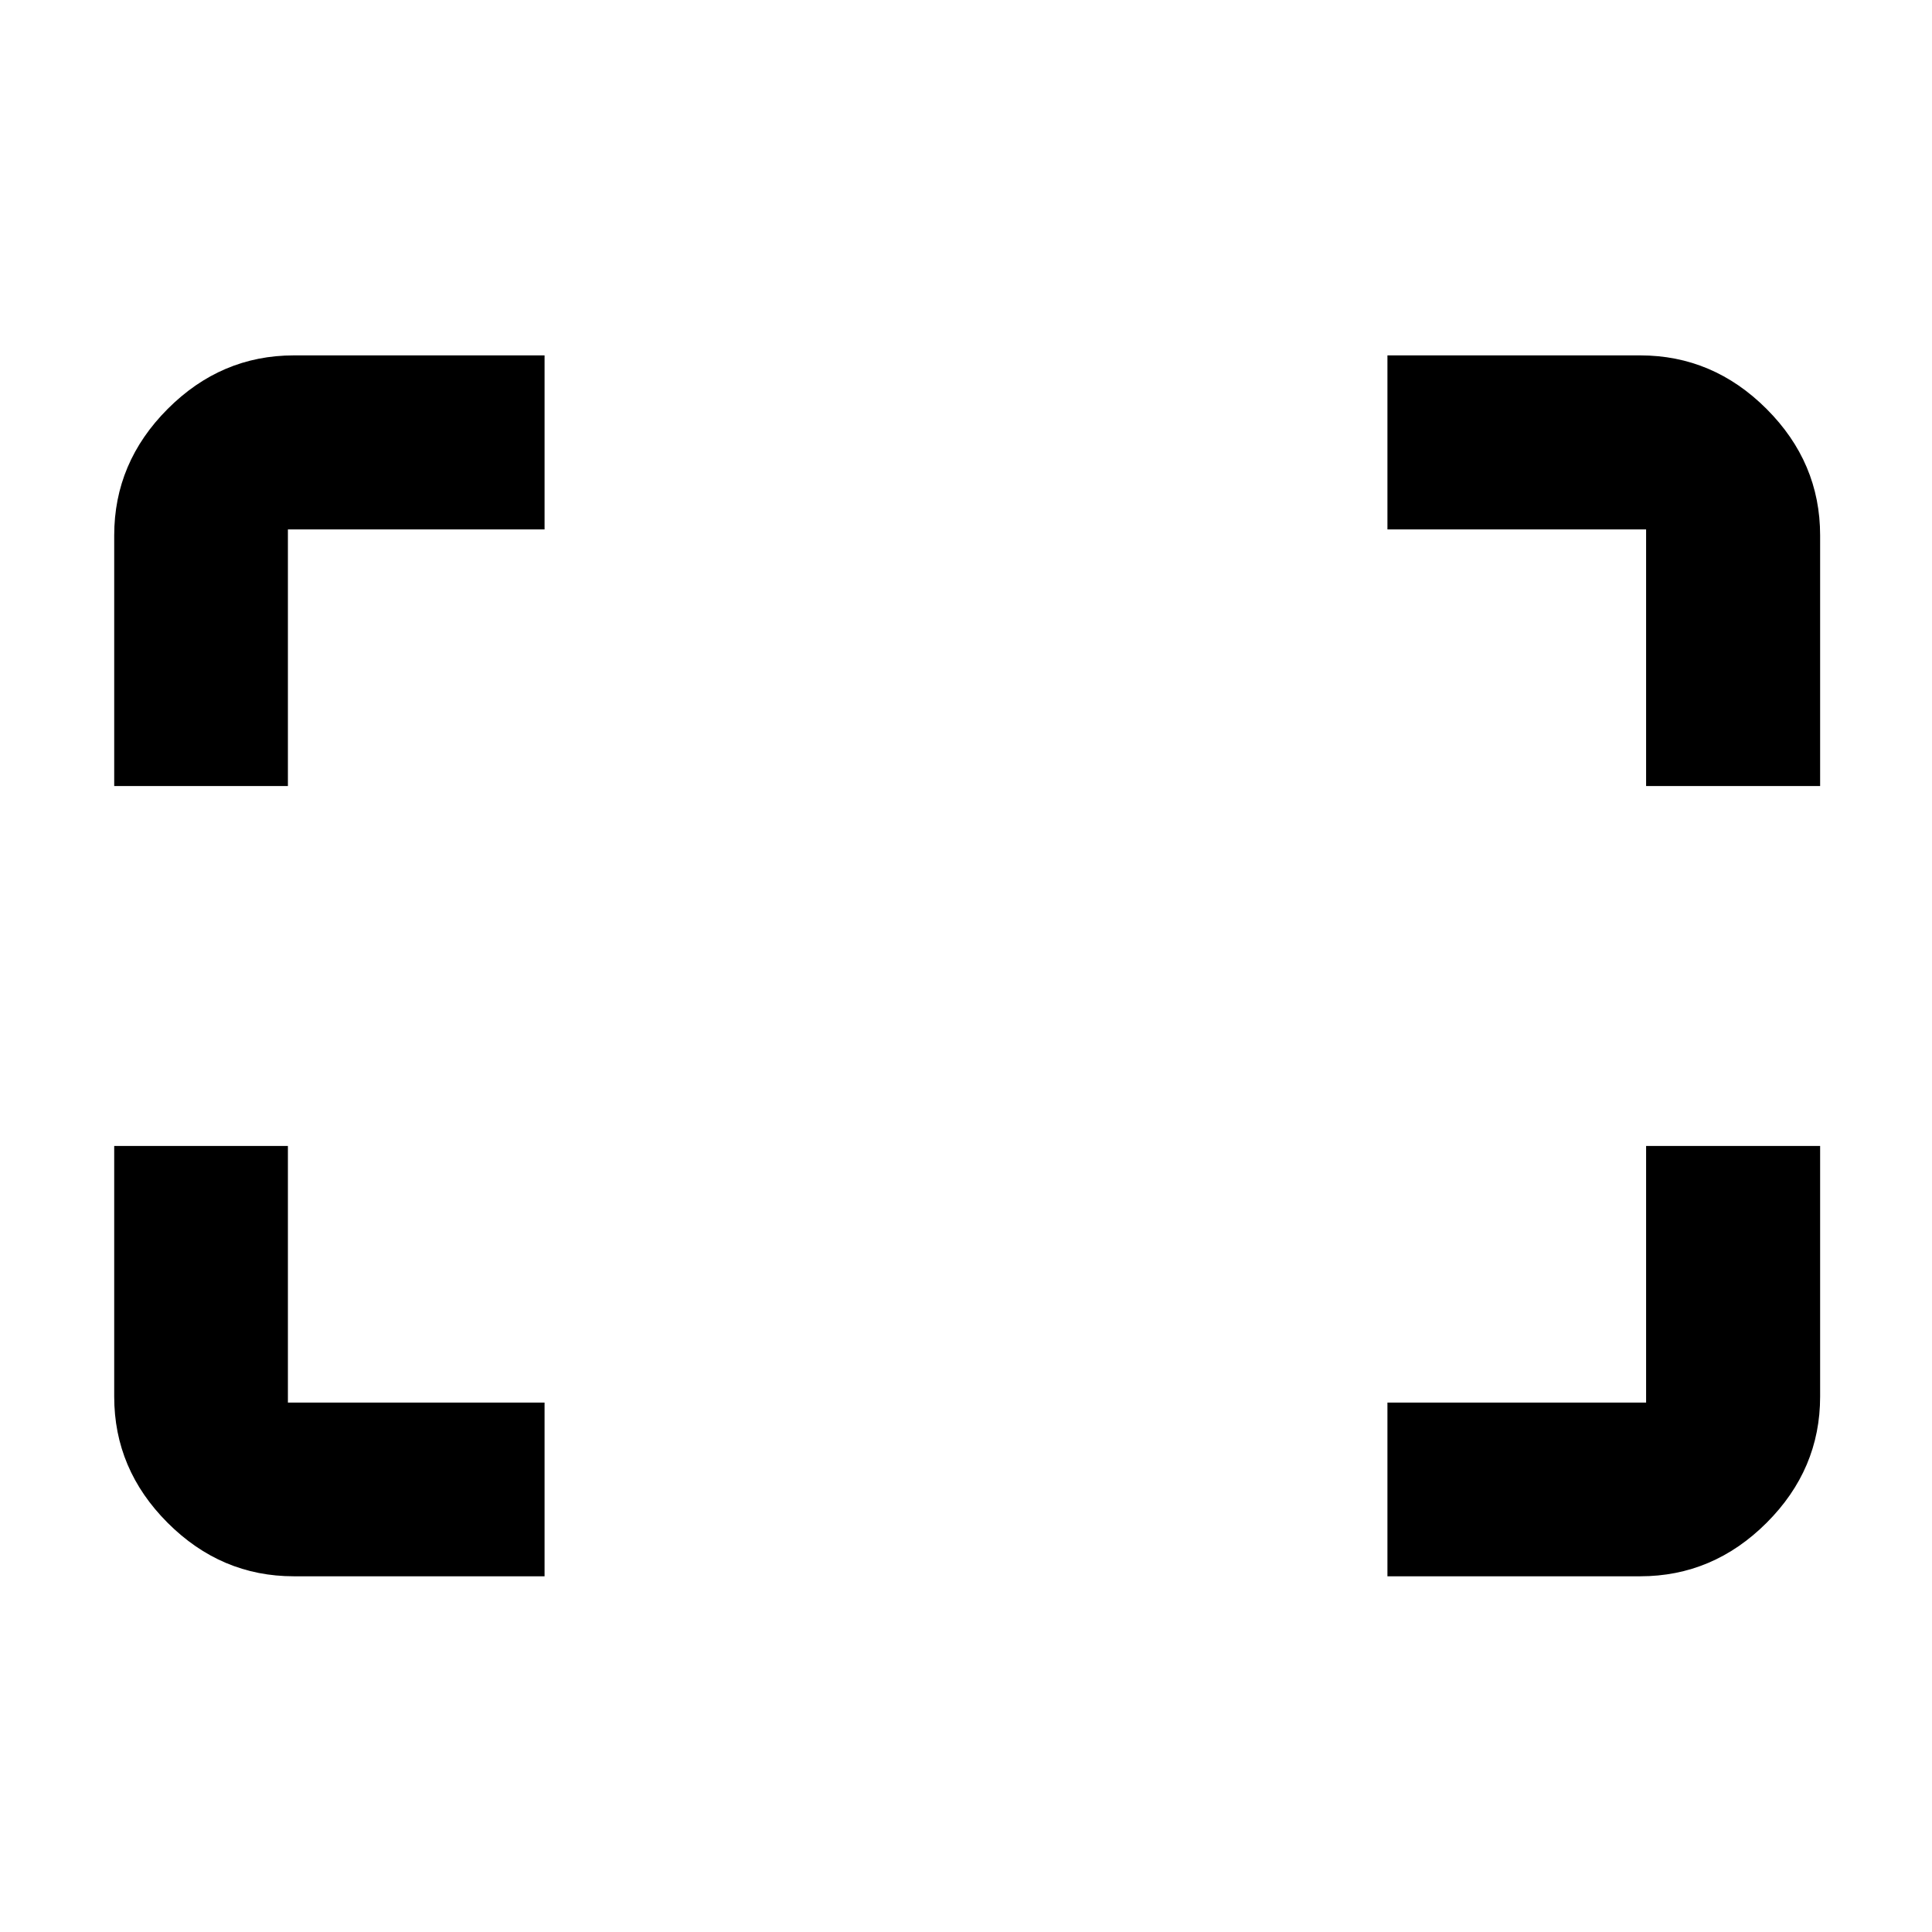 <svg xmlns="http://www.w3.org/2000/svg" height="40" viewBox="0 -960 960 960" width="40"><path d="M817.94-569.41v-127.53H689.41v-86.47h125.58q36.2 0 62.81 26.61t26.61 62.81v124.58h-86.47Zm-761.19 0v-124.58q0-36.2 26.56-62.81t62.7-26.61h124.58v86.47H143.06v127.53H56.75Zm632.66 392.66v-86.31h128.53v-127.53h86.47v124.58q0 36.14-26.61 62.7-26.61 26.56-62.81 26.56H689.41Zm-543.4 0q-36.14 0-62.7-26.56-26.56-26.56-26.56-62.7v-124.58h86.31v127.53h127.53v86.31H146.01Z"/></svg>